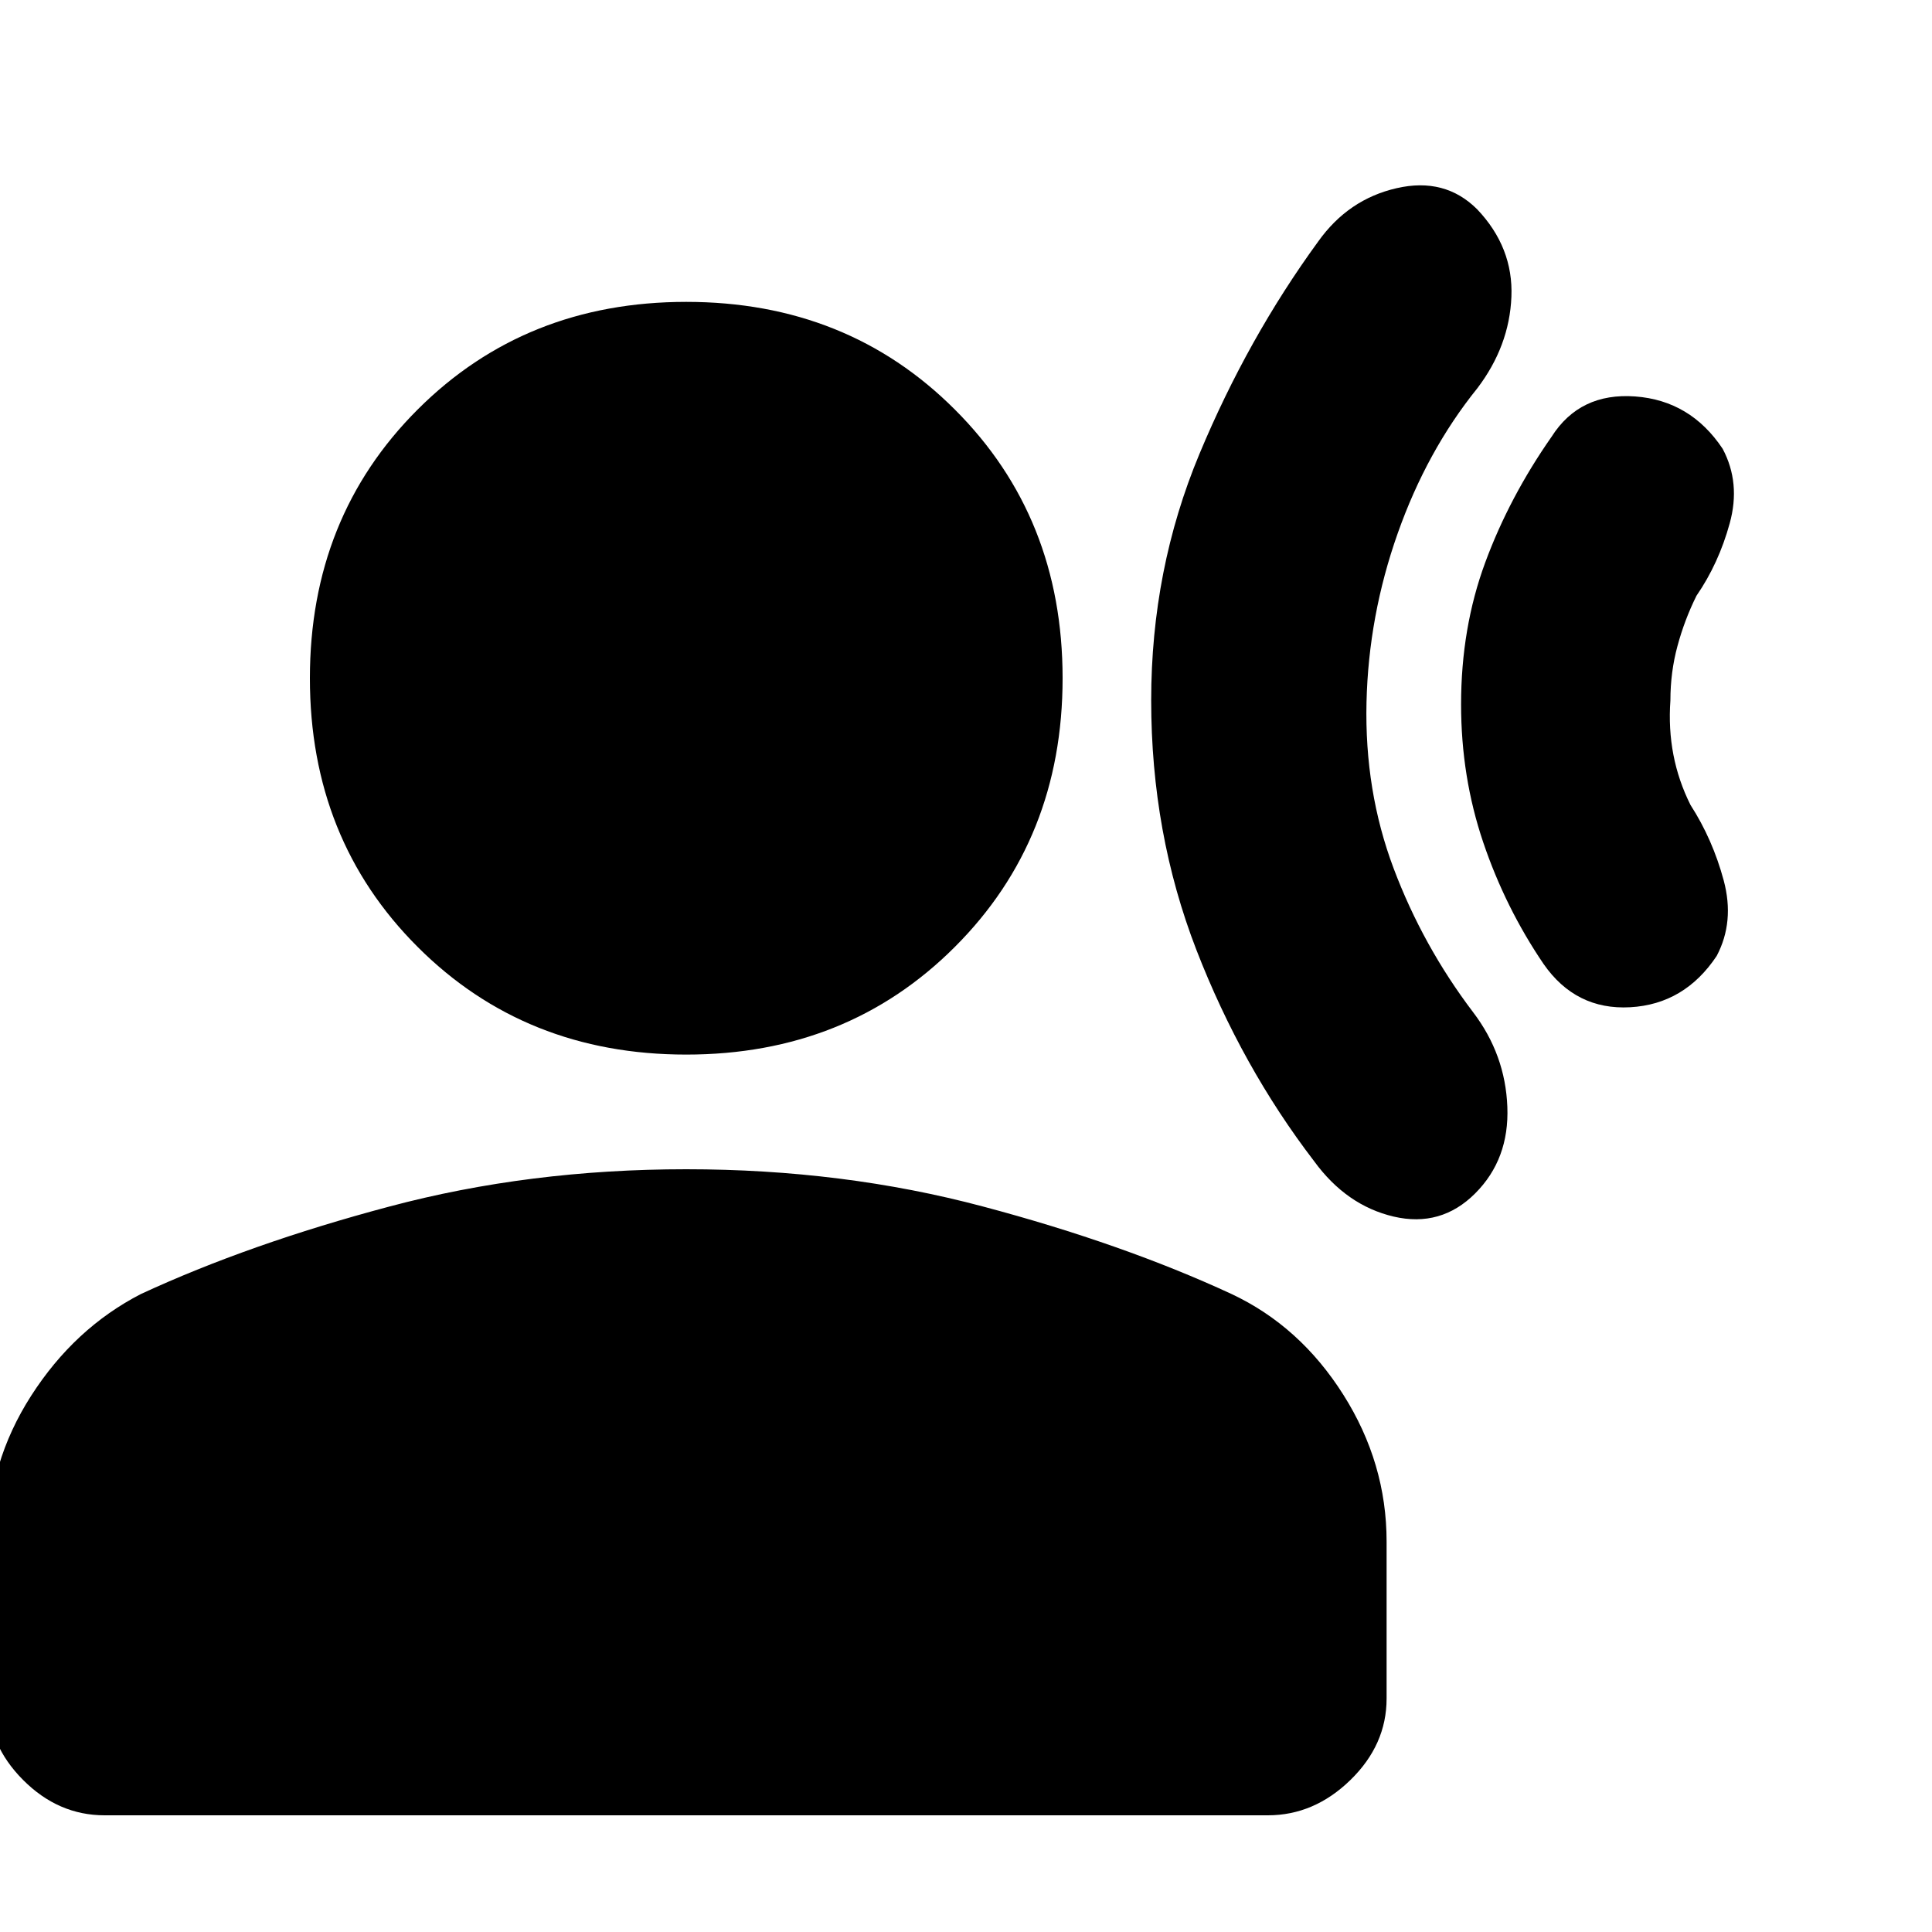 <svg xmlns="http://www.w3.org/2000/svg" height="20" width="20"><path d="M11.917 7.25q0-1.354.5-2.552T13.646 2.5q.312-.438.812-.552.5-.115.834.219.375.395.354.906-.021.51-.354.948-.521.646-.823 1.5-.302.854-.323 1.75-.021.917.281 1.719.302.802.823 1.489.333.438.354.979.021.542-.333.896-.354.354-.844.24-.489-.115-.823-.573-.75-.979-1.219-2.188-.468-1.208-.468-2.583Zm3.208.042q0-.792.25-1.469t.687-1.302q.292-.459.865-.417.573.042.906.542.188.354.073.771-.114.416-.344.75-.124.25-.197.521-.073.27-.073.562-.021.292.031.563.052.27.177.52.229.355.344.782.114.427-.073.781-.333.5-.896.531-.563.031-.896-.448-.396-.583-.625-1.26-.229-.677-.229-1.427Zm-8.021 3.625q-1.666 0-2.781-1.115-1.115-1.114-1.115-2.781T4.323 4.24q1.115-1.115 2.781-1.115 1.667 0 2.781 1.115Q11 5.354 11 7.021T9.885 9.802q-1.114 1.115-2.781 1.115Zm-6.021 7.875q-.479 0-.843-.365-.365-.365-.365-.844v-1.625q0-.812.448-1.51t1.135-1.052q1.125-.521 2.573-.906 1.448-.386 3.073-.386t3.073.386q1.448.385 2.573.906.708.333 1.156 1.042.448.708.448 1.52v1.625q0 .479-.375.844t-.854.365Z"/></svg>
